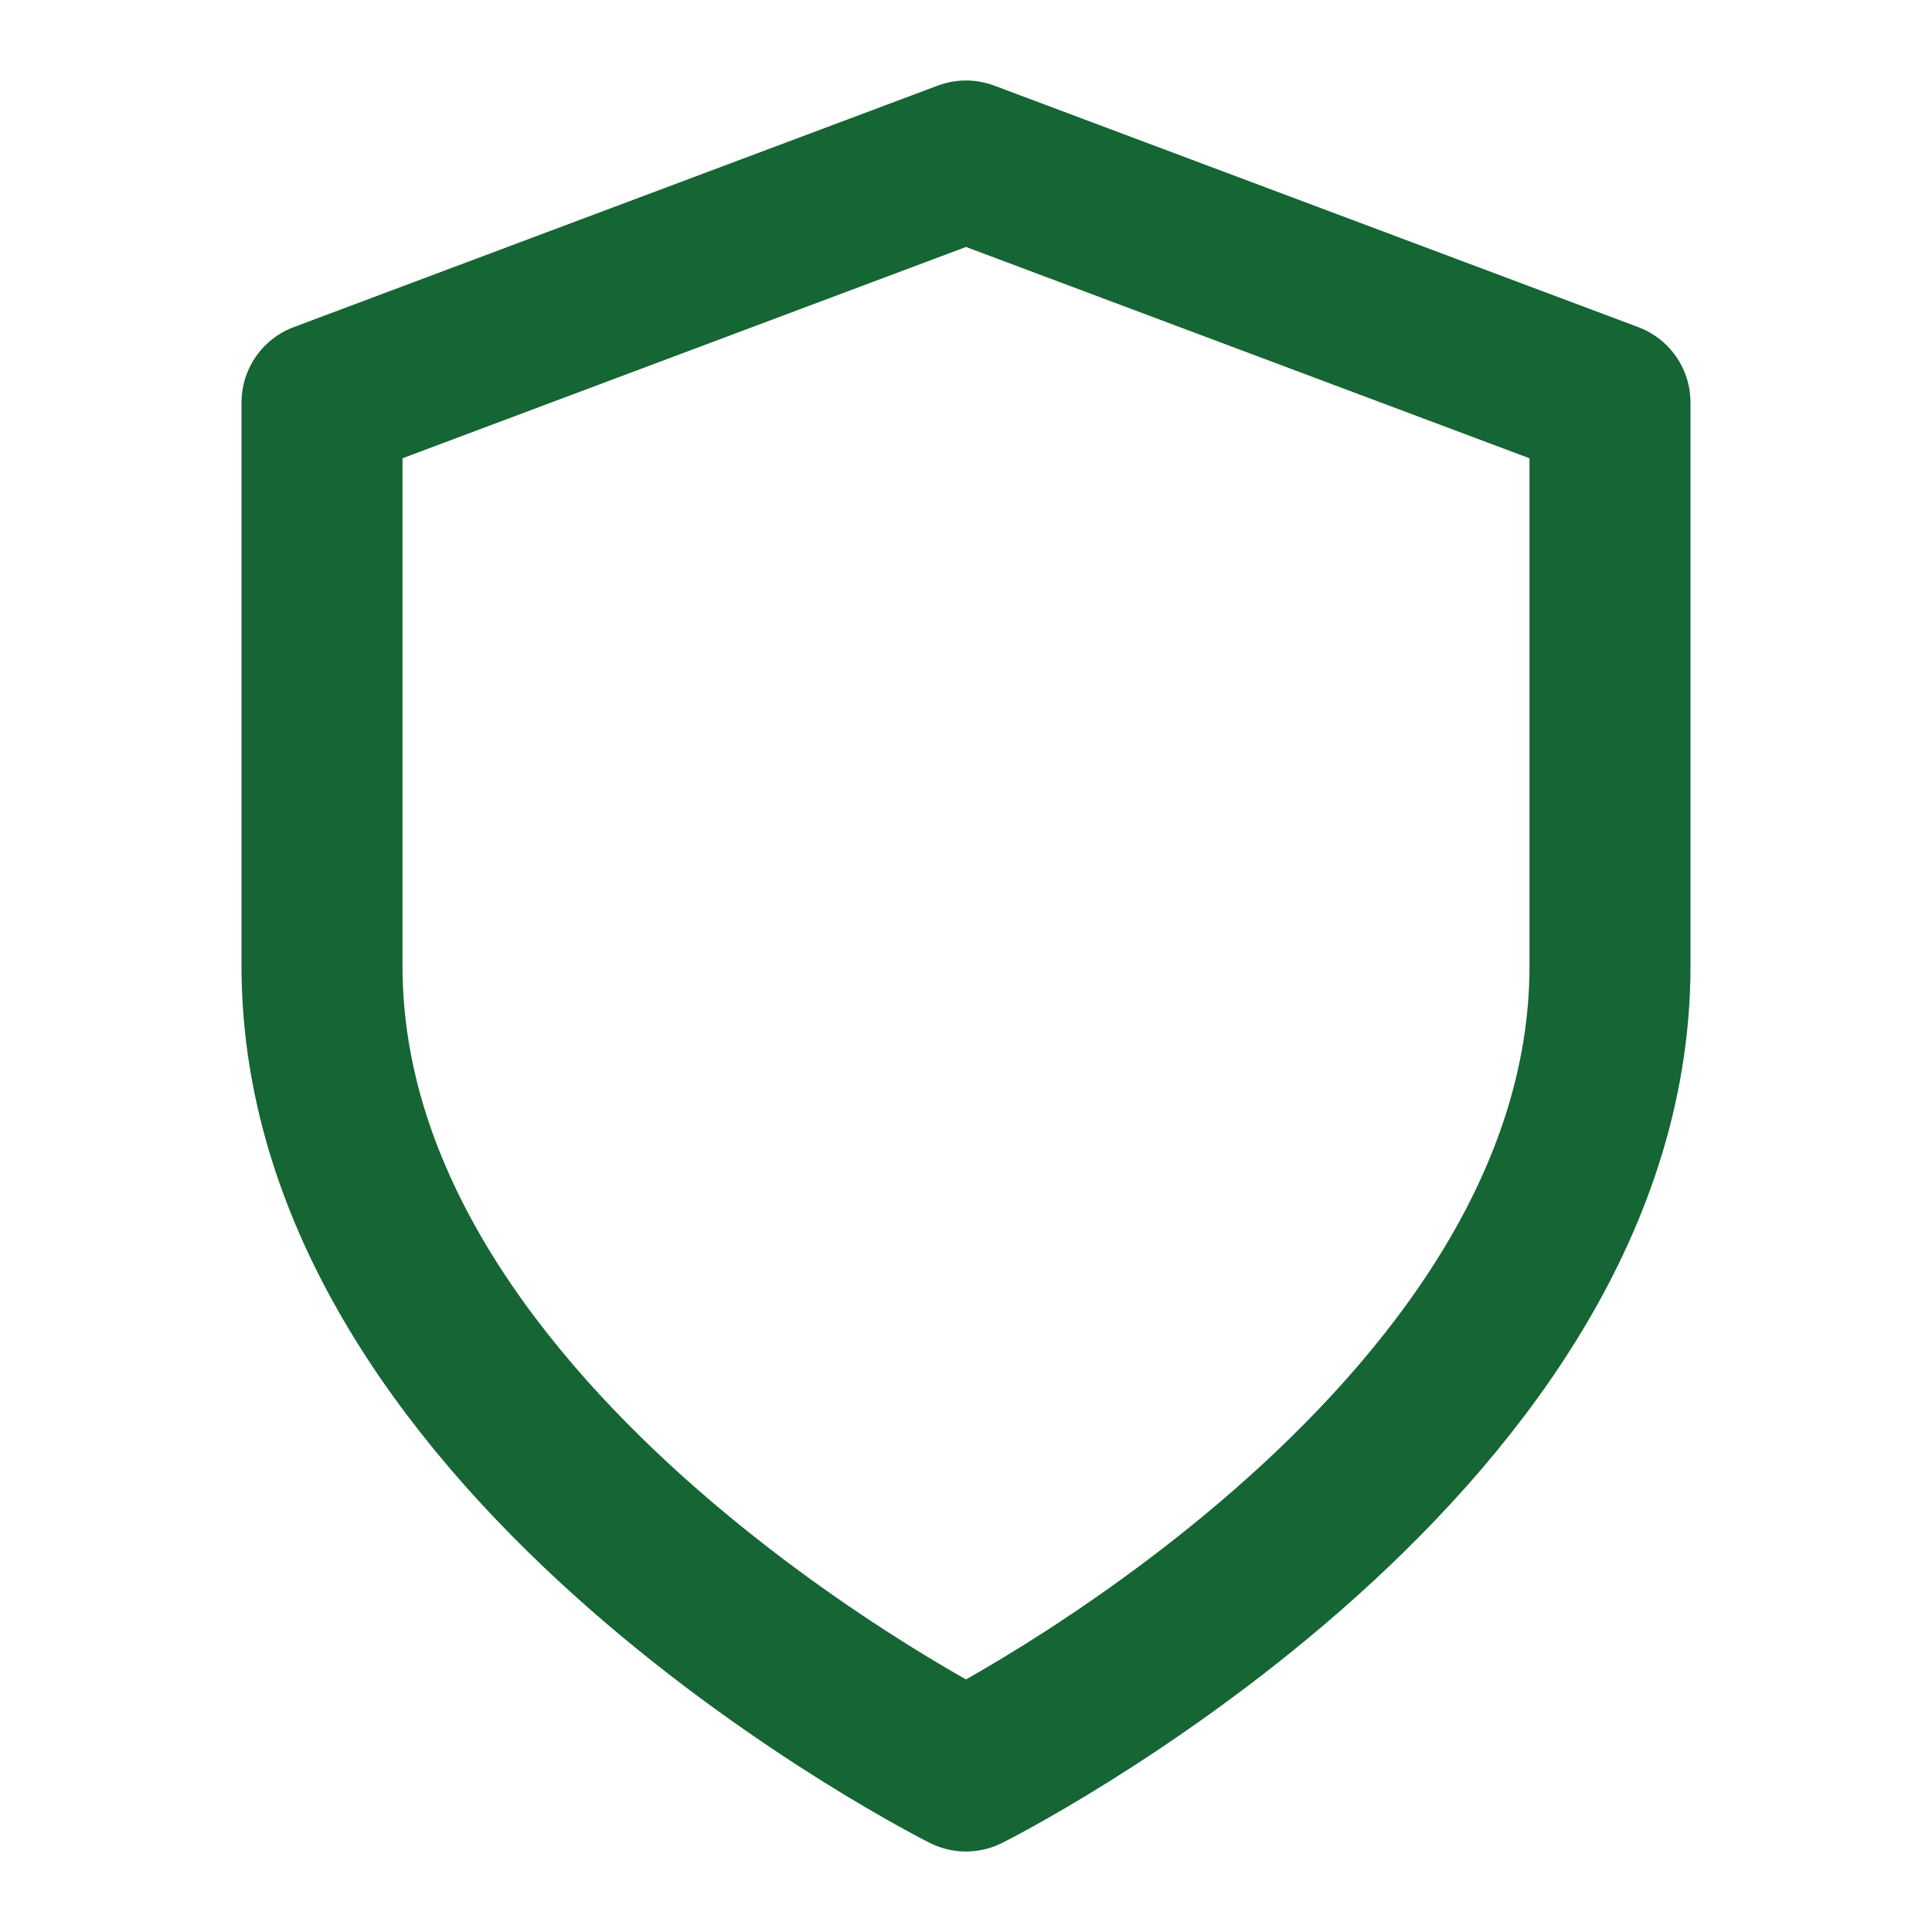 <svg xmlns="http://www.w3.org/2000/svg" width="24" height="24" viewBox="0 0 24 24" fill="none" stroke="#166534" stroke-width="2" stroke-linecap="round" stroke-linejoin="round" class="feather feather-shield"><path d="M12 22s8-4 8-10V5l-8-3-8 3v7c0 6 8 10 8 10z"></path></svg>
